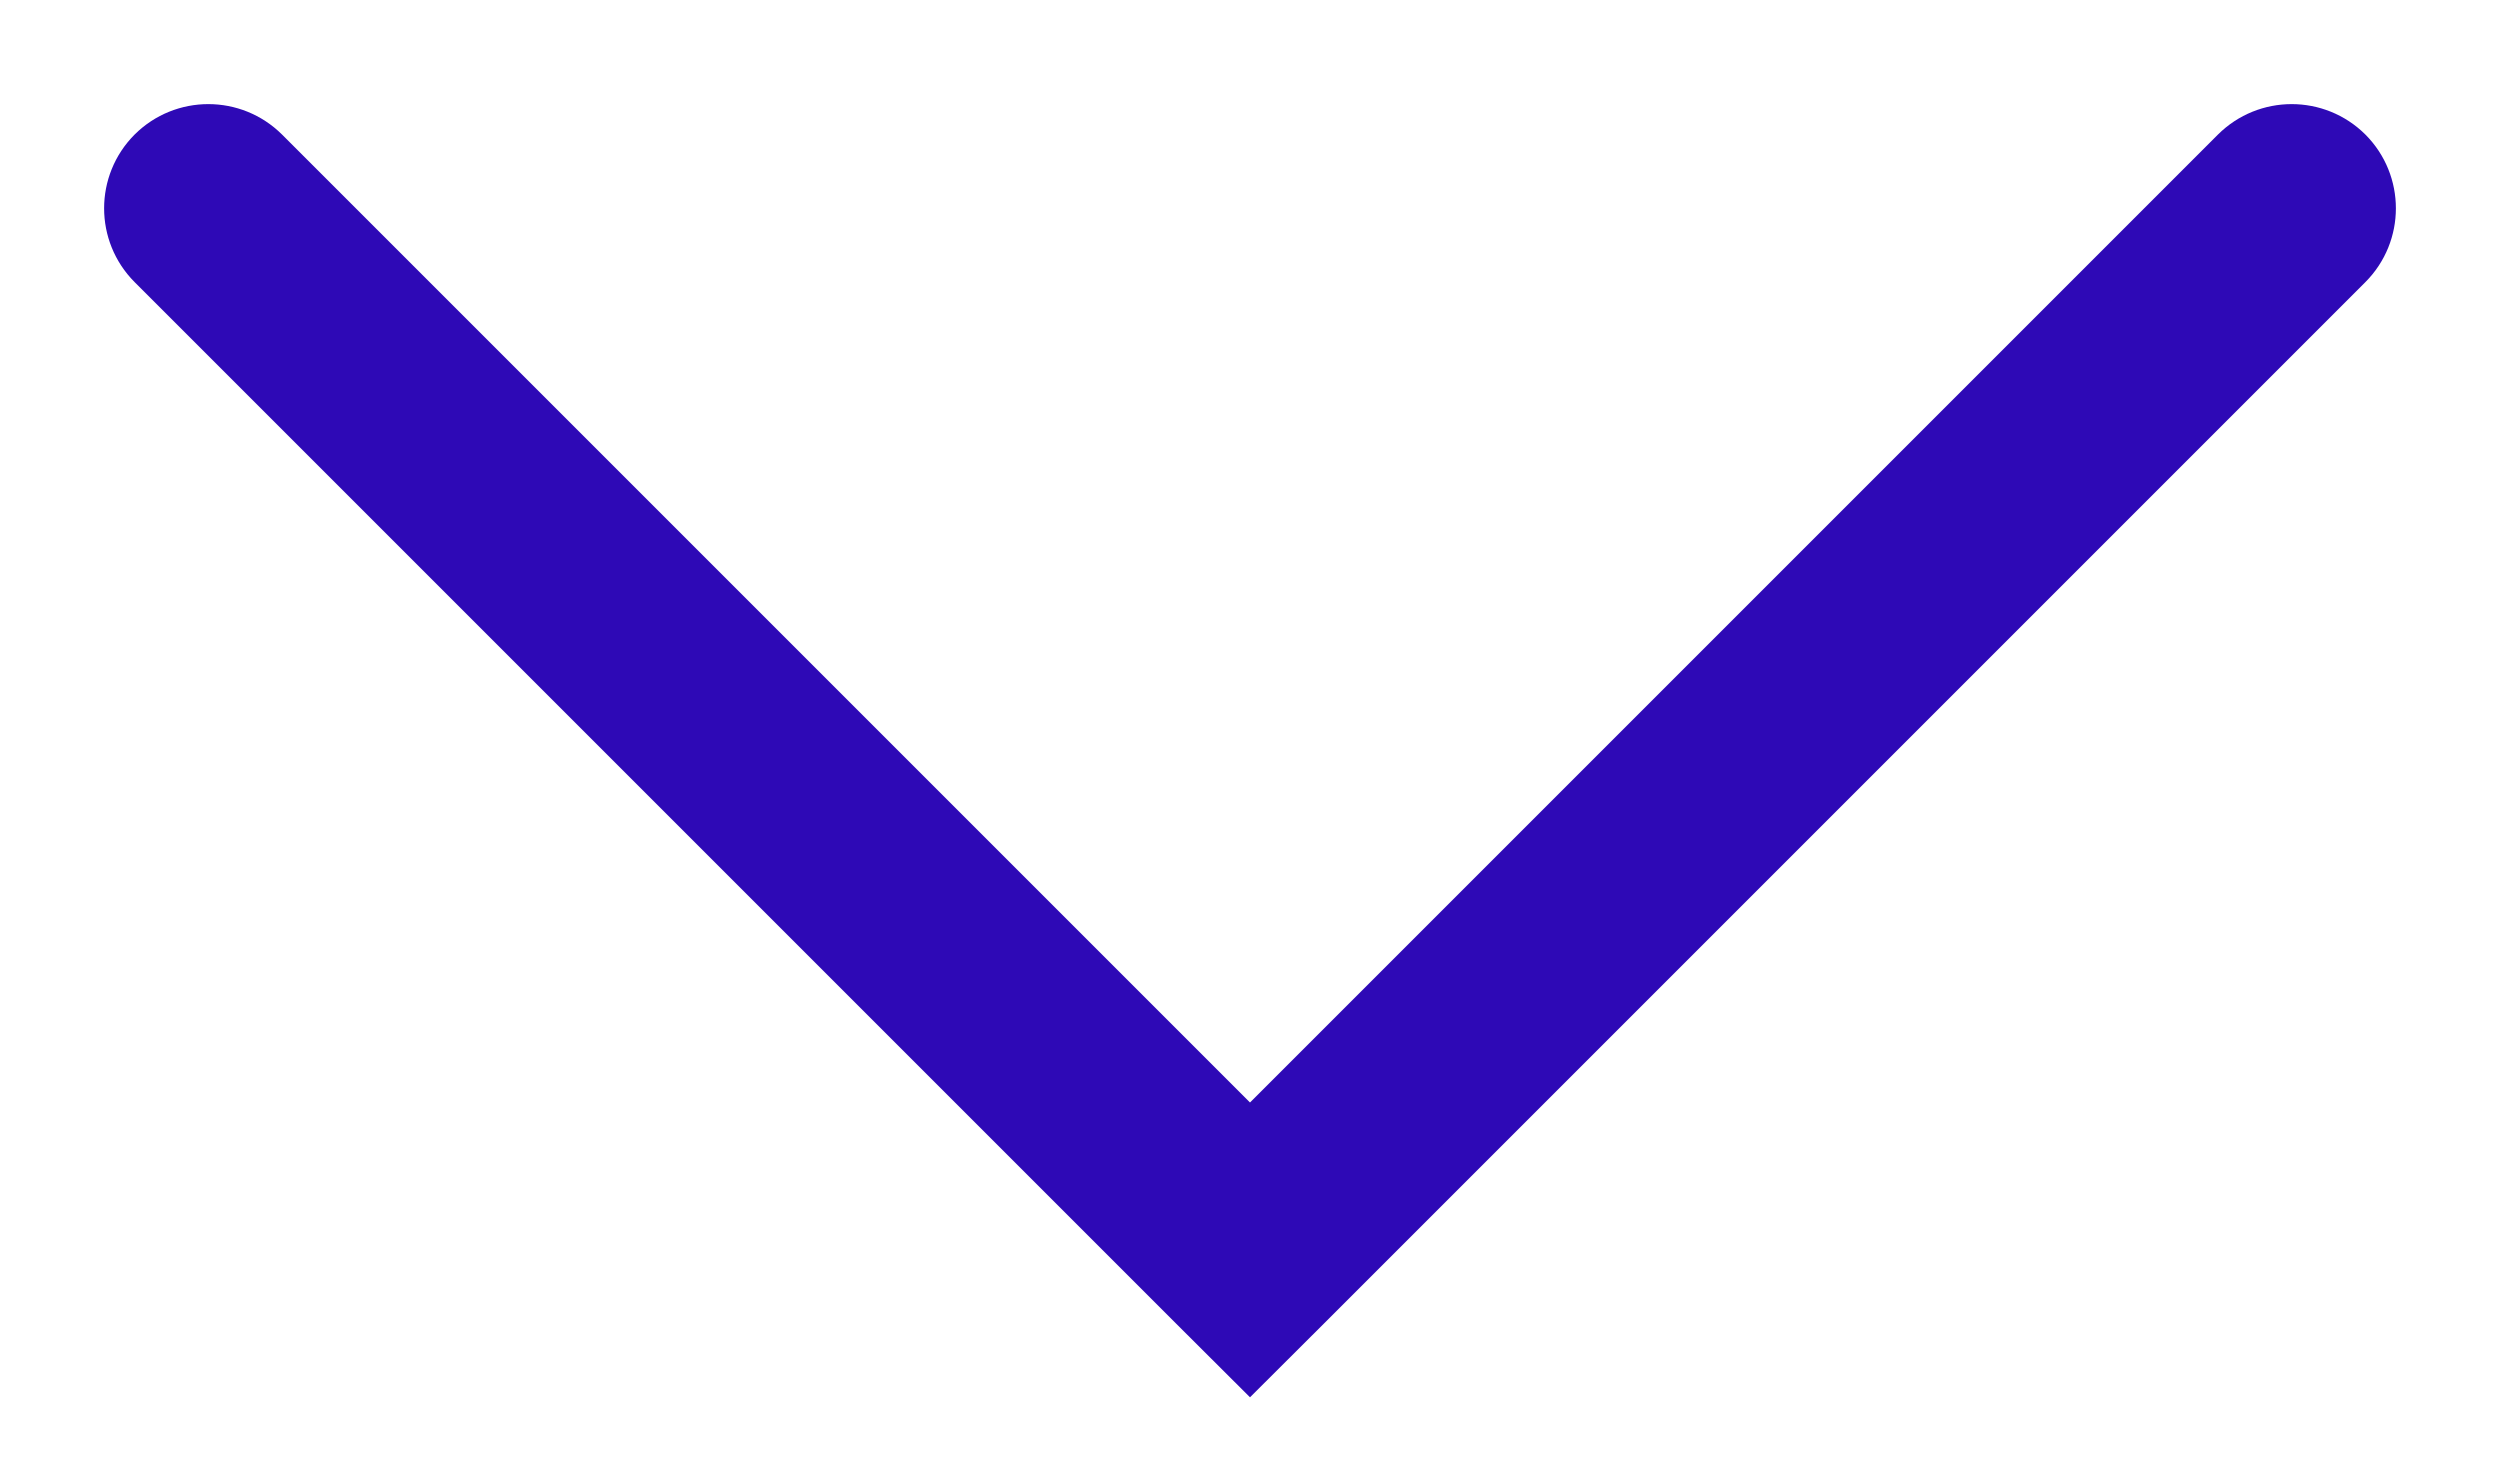 <svg width="12" height="7" viewBox="0 0 12 7" fill="none" xmlns="http://www.w3.org/2000/svg">
<path d="M1.354 0.646C1.158 0.451 0.842 0.451 0.646 0.646C0.451 0.842 0.451 1.158 0.646 1.354L1.354 0.646ZM6 6L5.646 6.354L6 6.707L6.354 6.354L6 6ZM11.354 1.354C11.549 1.158 11.549 0.842 11.354 0.646C11.158 0.451 10.842 0.451 10.646 0.646L11.354 1.354ZM0.646 1.354L5.646 6.354L6.354 5.646L1.354 0.646L0.646 1.354ZM6.354 6.354L11.354 1.354L10.646 0.646L5.646 5.646L6.354 6.354Z" fill="#2E09B6"/>
</svg>
